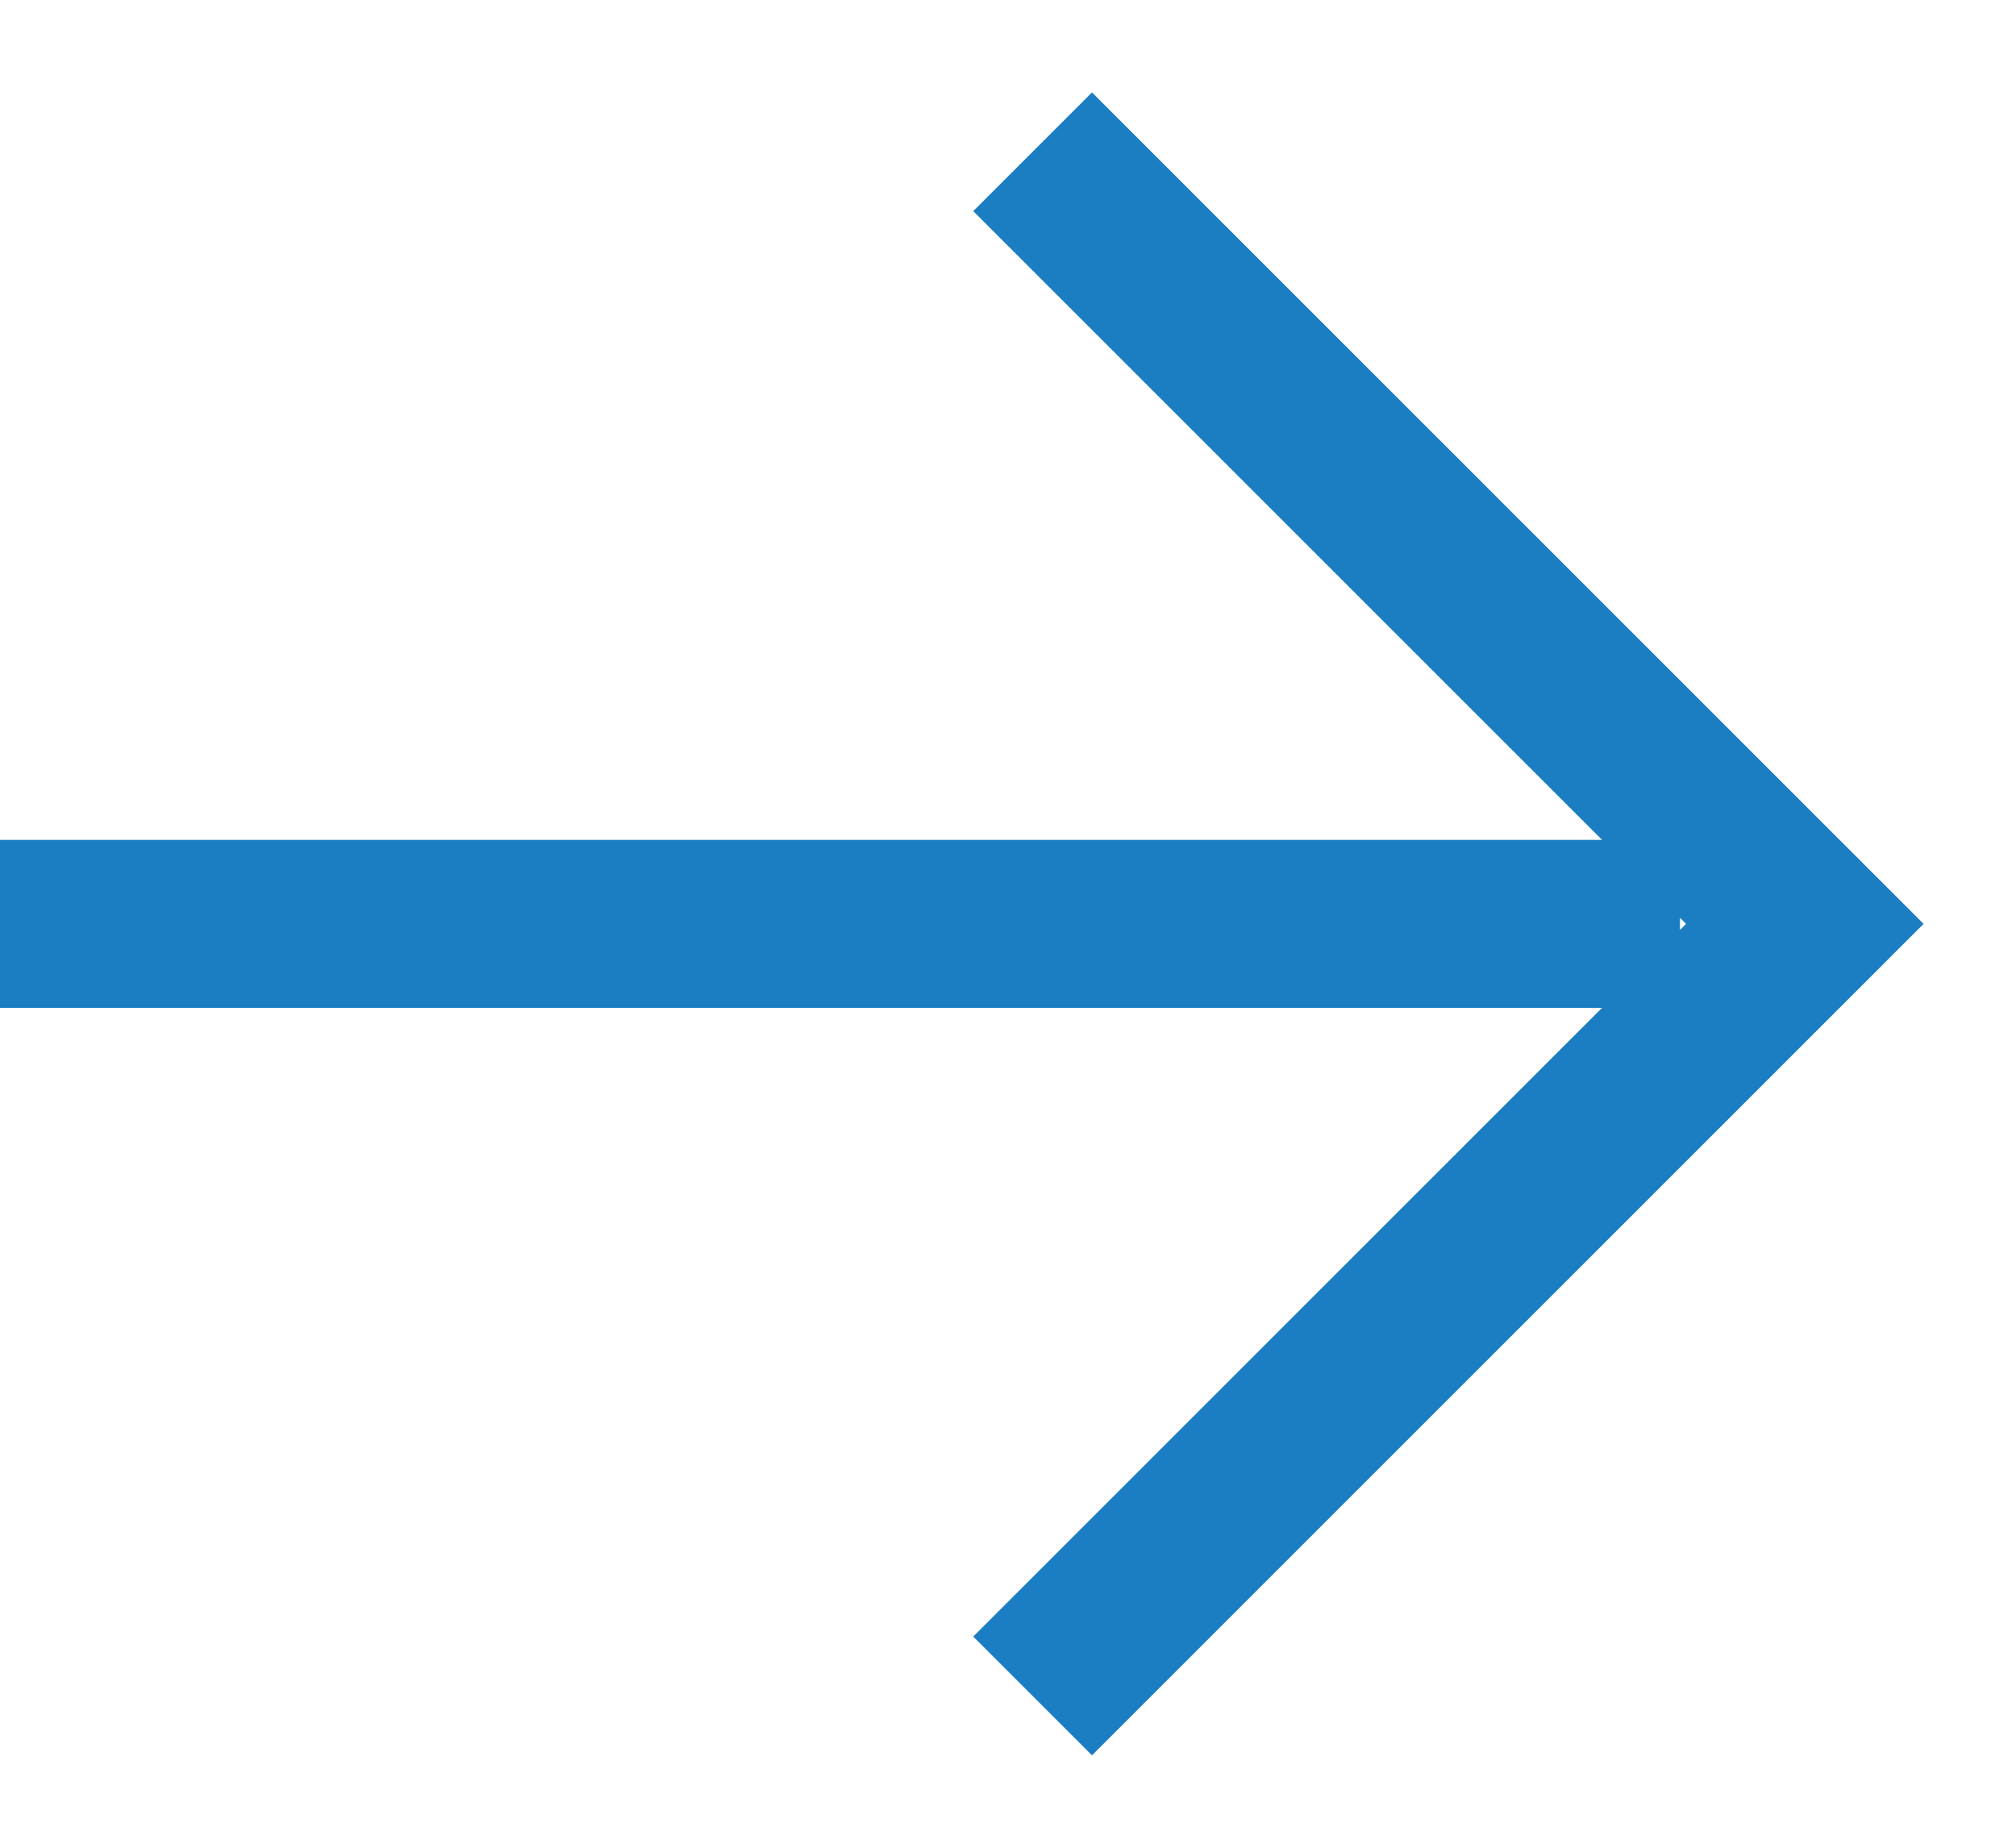 <svg 
 xmlns="http://www.w3.org/2000/svg"
 xmlns:xlink="http://www.w3.org/1999/xlink"
 width="12px" height="11px">
<path fill-rule="evenodd"  fill="rgb(27, 126, 194)"
 d="M6.500,10.450 L5.793,9.743 L9.536,6.000 L0.000,6.000 L0.000,5.000 L9.536,5.000 L5.793,1.257 L6.500,0.550 L11.450,5.500 L6.500,10.450 ZM10.000,5.536 L10.036,5.500 L10.000,5.464 L10.000,5.536 Z"/>
</svg>